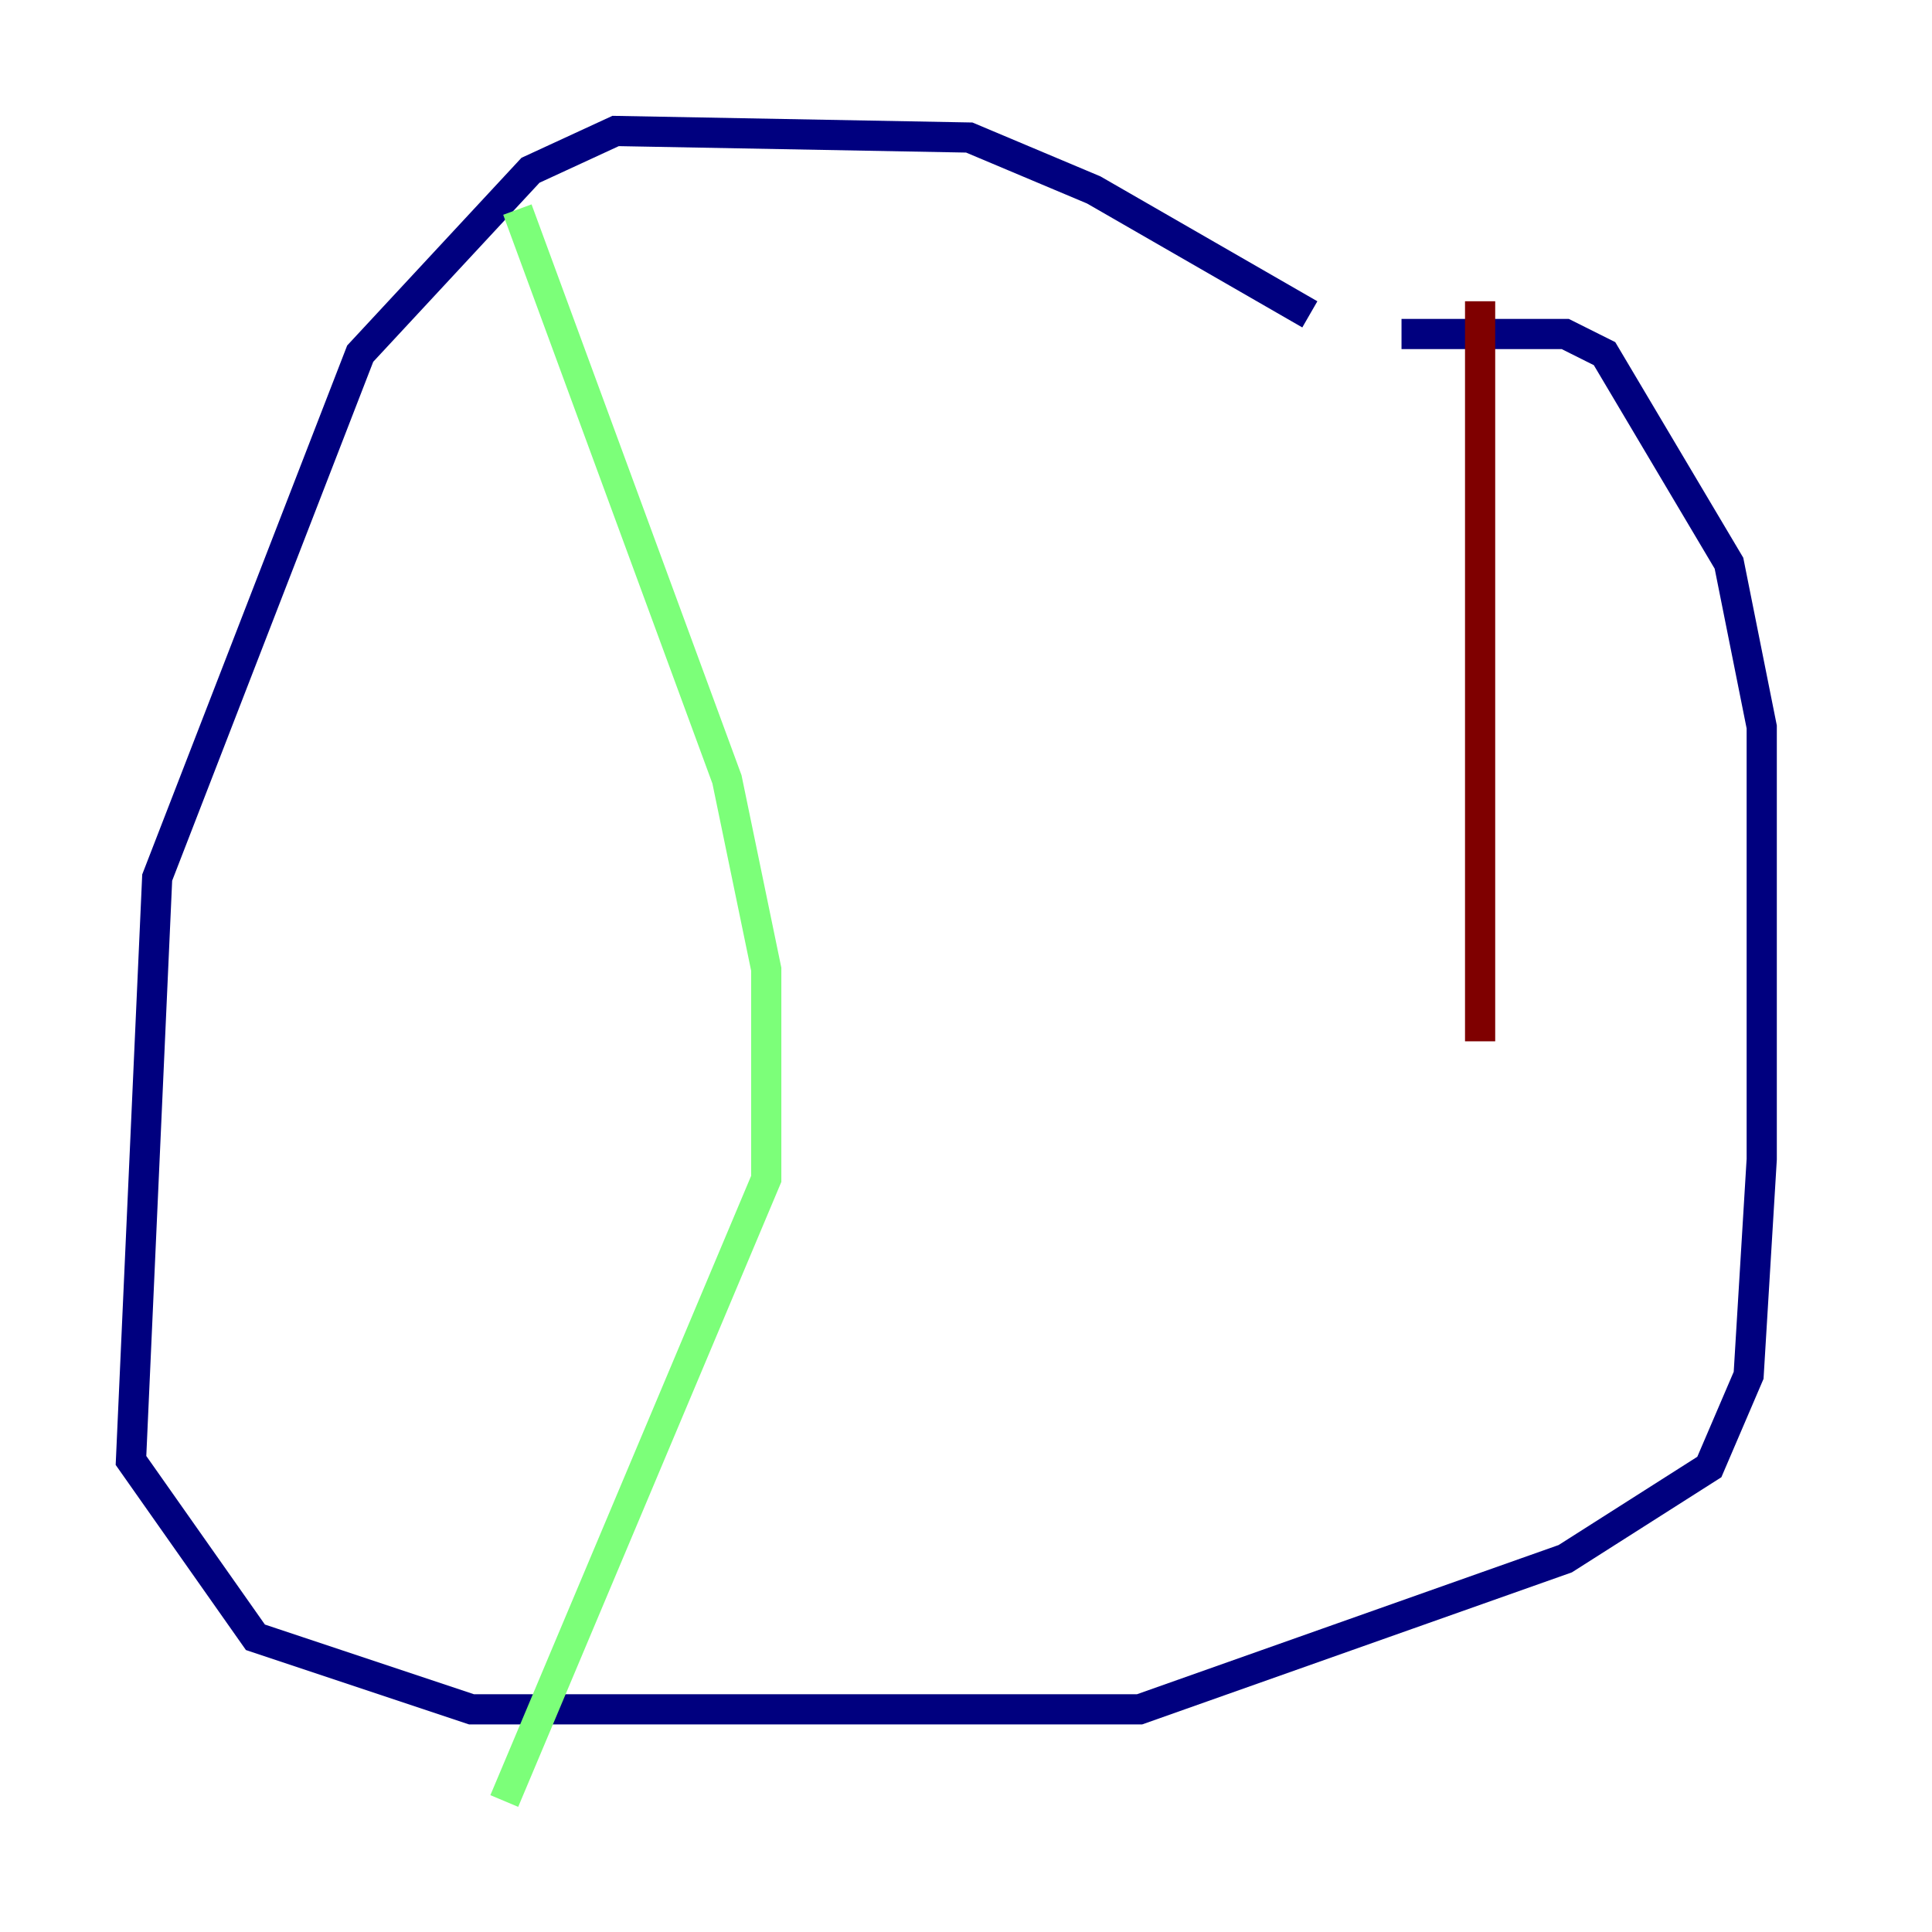 <?xml version="1.0" encoding="utf-8" ?>
<svg baseProfile="tiny" height="128" version="1.2" viewBox="0,0,128,128" width="128" xmlns="http://www.w3.org/2000/svg" xmlns:ev="http://www.w3.org/2001/xml-events" xmlns:xlink="http://www.w3.org/1999/xlink"><defs /><polyline fill="none" points="86.78,20.827 72.461,12.583 64.217,9.112 40.786,8.678 35.146,11.281 23.864,23.43 10.414,58.142 8.678,96.759 16.922,108.475 31.241,113.248 75.498,113.248 103.702,103.268 113.248,97.193 115.851,91.119 116.719,76.8 116.719,48.163 114.549,37.315 106.305,23.43 103.702,22.129 92.854,22.129" stroke="#00007f" stroke-width="2" /><polyline fill="none" points="34.278,13.885 48.163,51.634 50.766,64.217 50.766,78.102 33.41,119.322" stroke="#7cff79" stroke-width="2" /><polyline fill="none" points="98.061,19.959 98.061,68.99" stroke="#7f0000" stroke-width="2" /></svg>